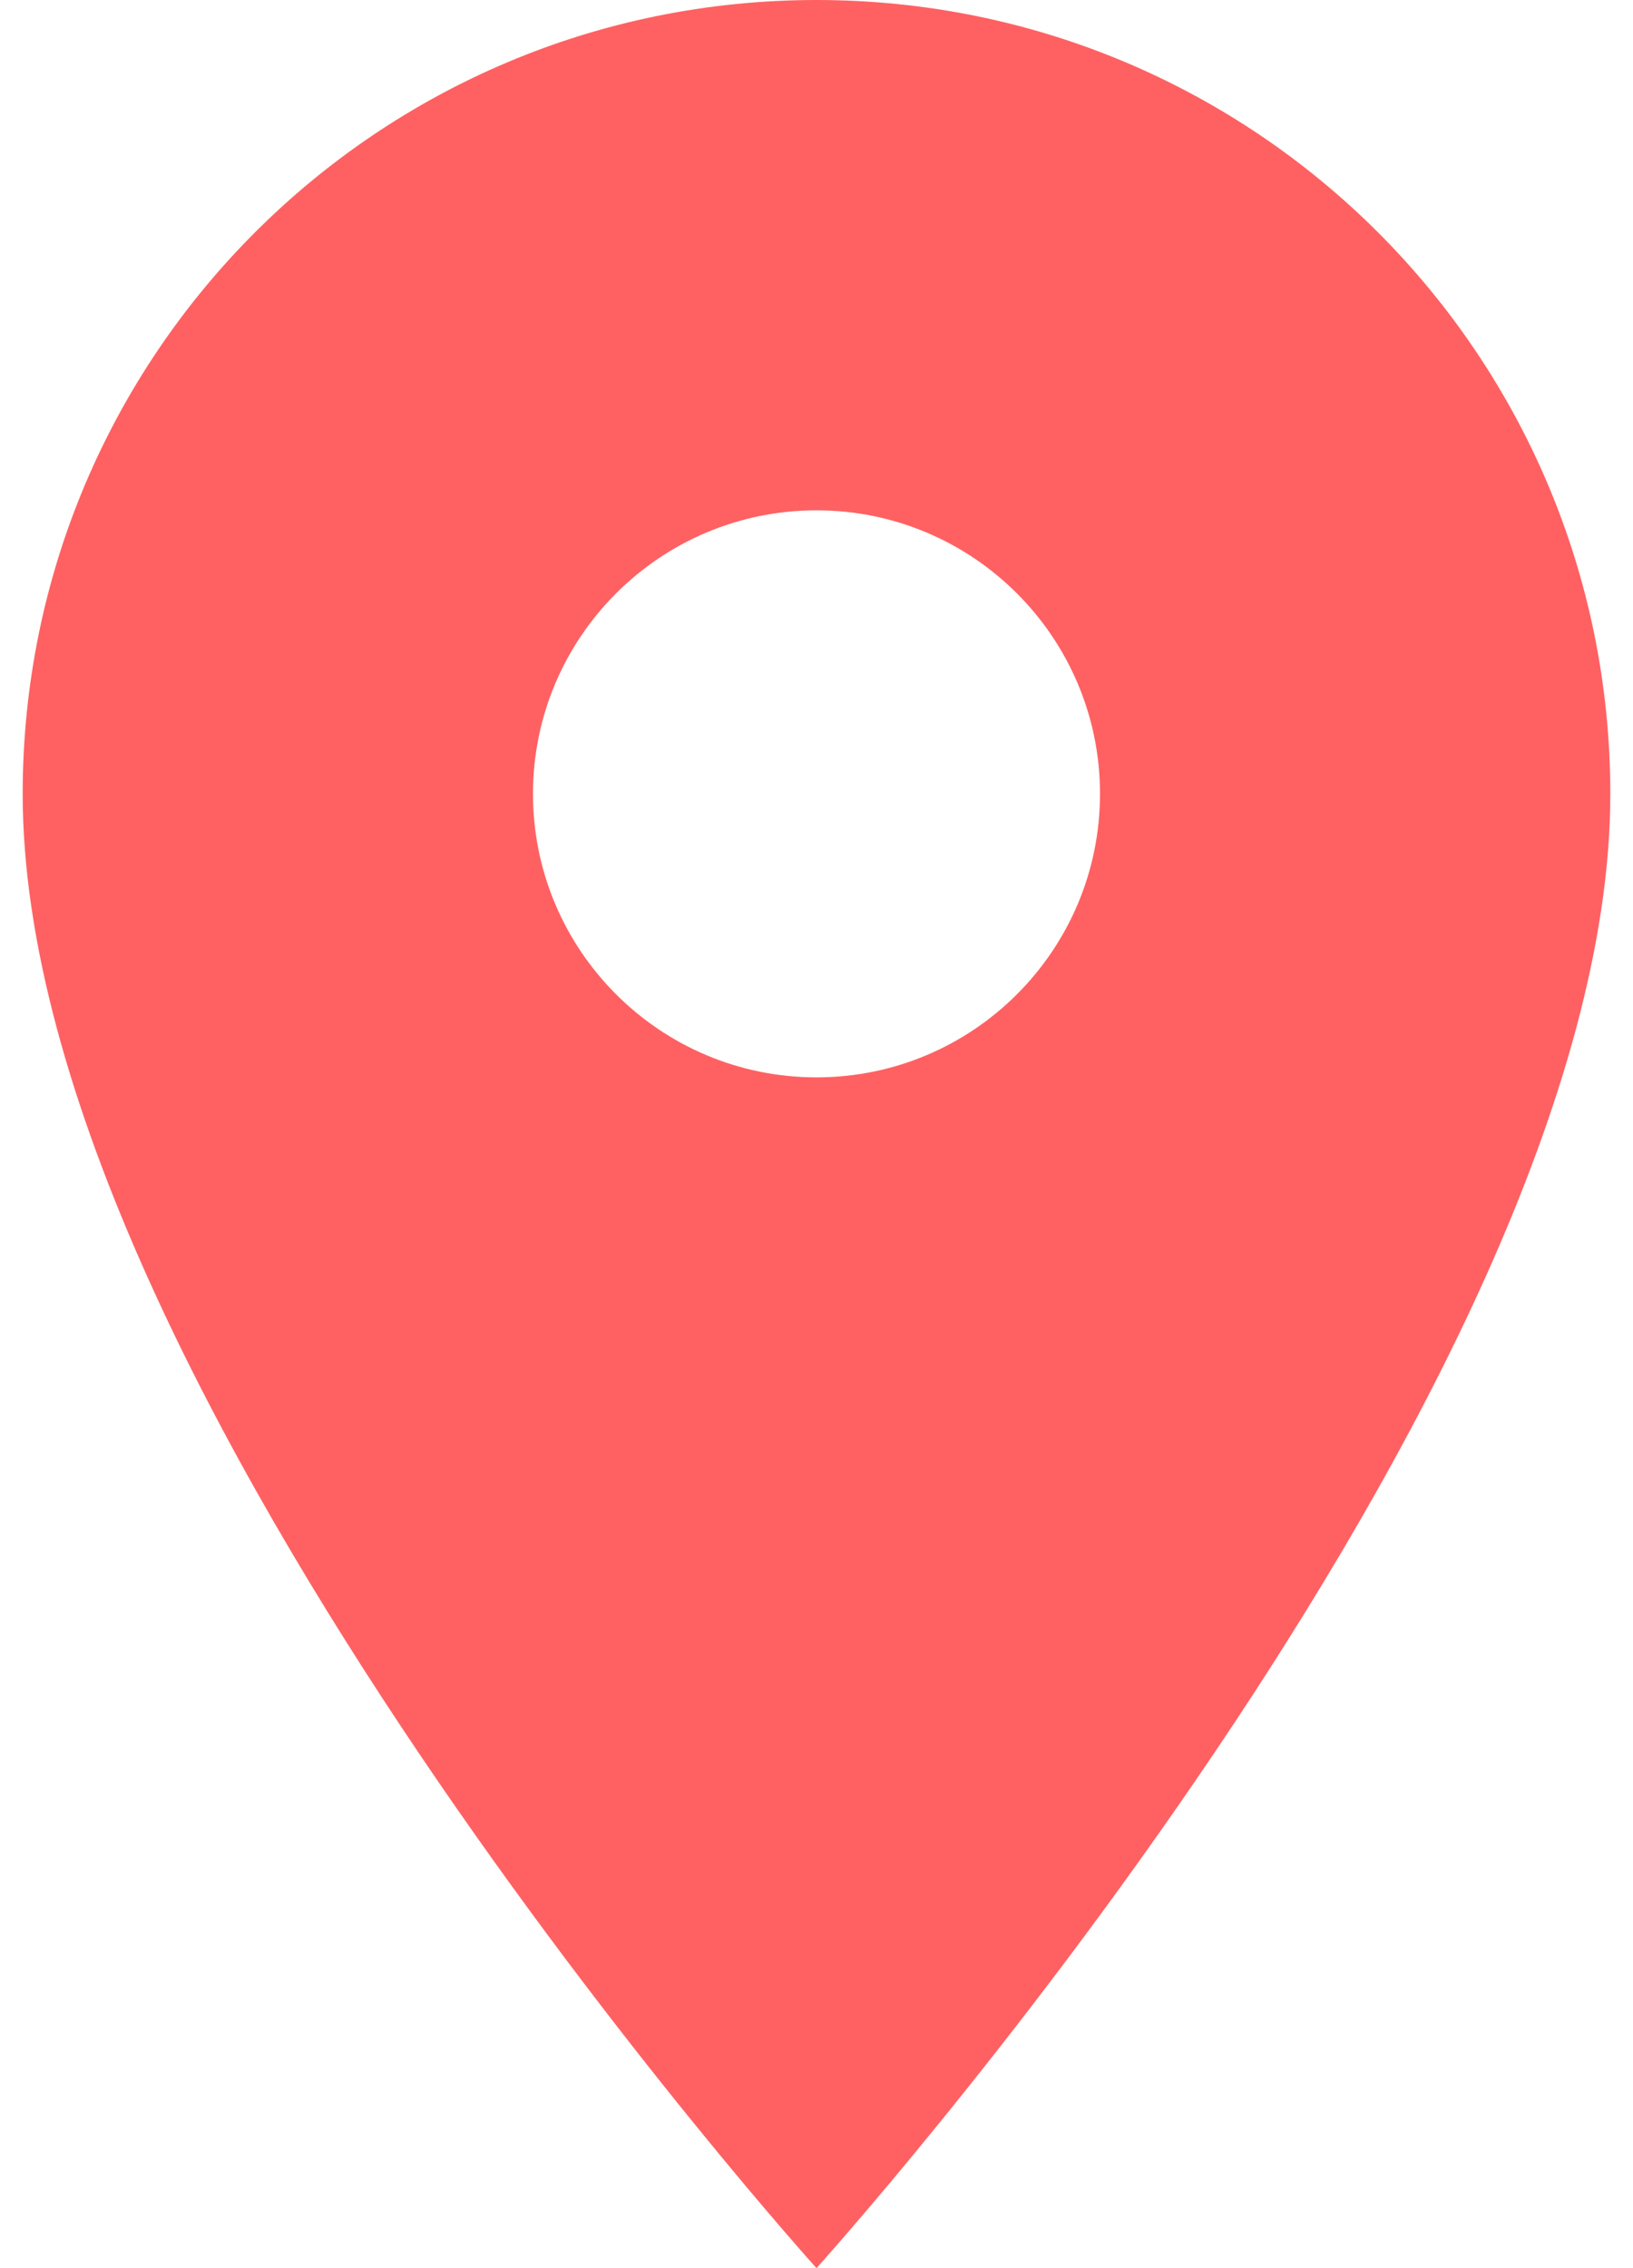 <svg width="36" height="50" viewBox="0 0 36 50" fill="none" xmlns="http://www.w3.org/2000/svg">
<path d="M18 0C8.325 0 0.5 7.825 0.5 17.5C0.5 30.625 18 50 18 50C18 50 35.5 30.625 35.5 17.5C35.5 7.825 27.675 0 18 0ZM18 23.75C14.55 23.75 11.75 20.95 11.75 17.5C11.75 14.05 14.55 11.25 18 11.25C21.45 11.25 24.25 14.05 24.25 17.5C24.25 20.95 21.45 23.75 18 23.75Z" fill="#FF6163"/>
</svg>
